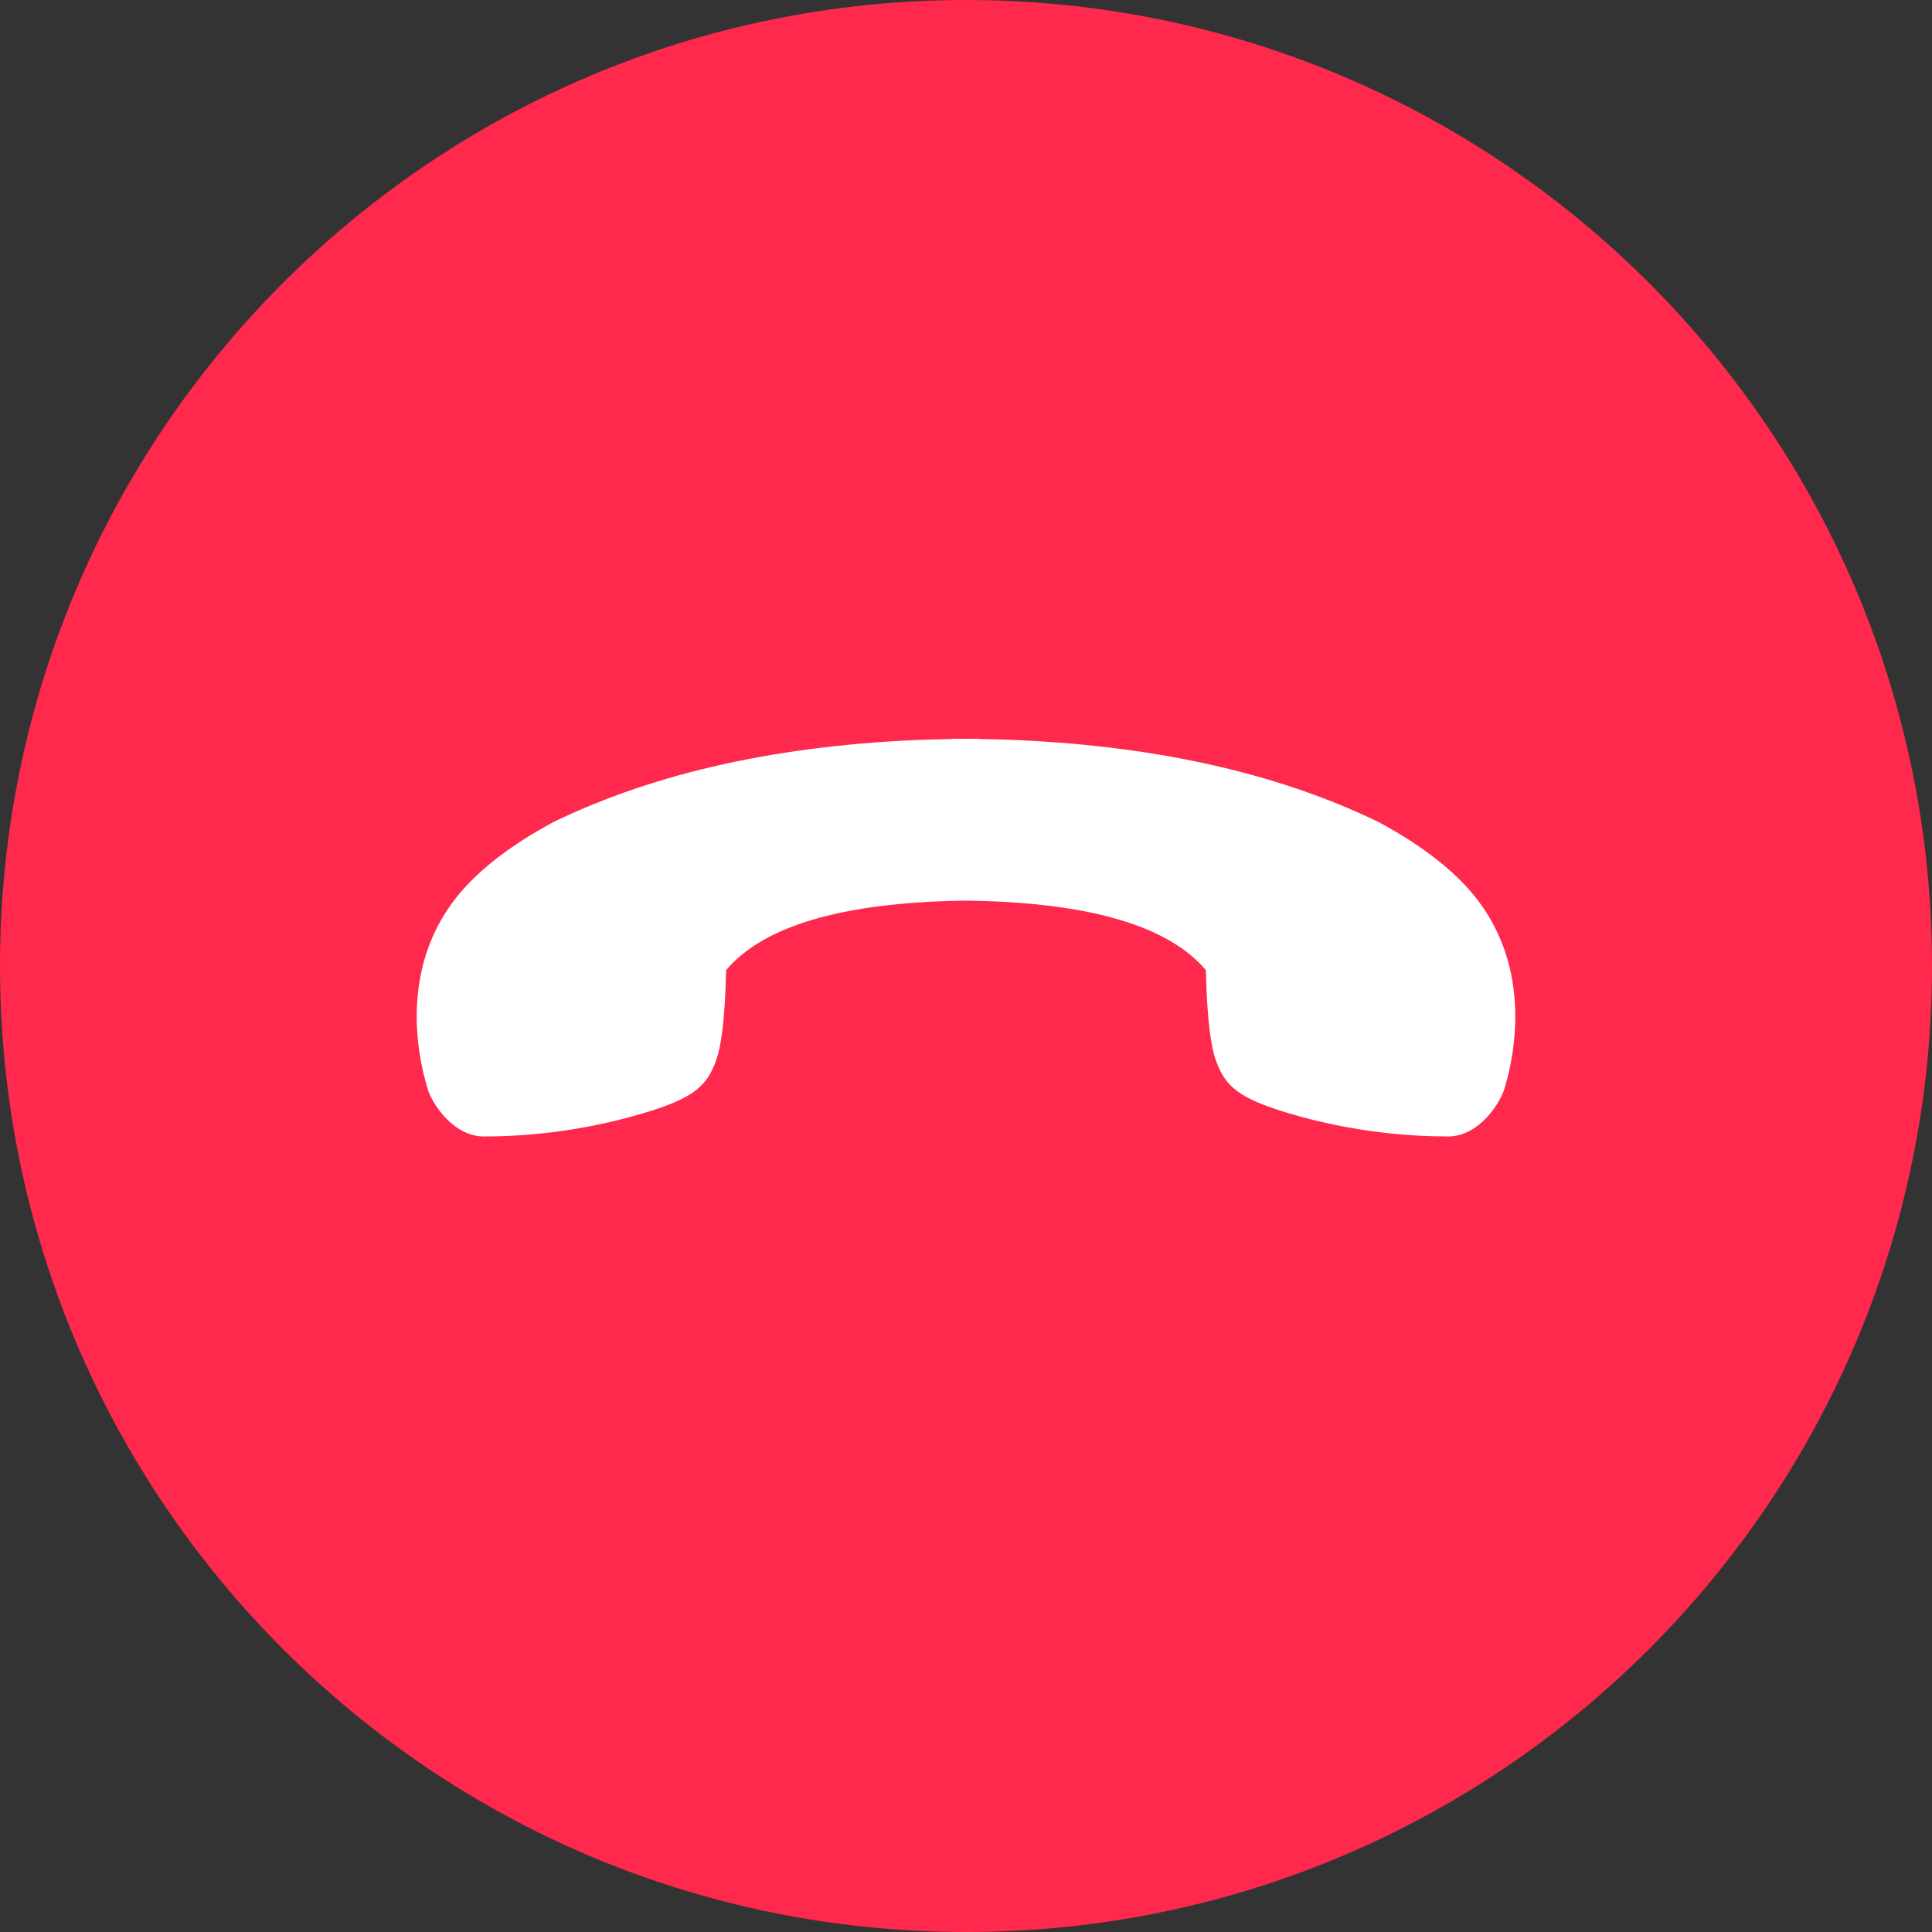 
<svg width="51" height="51" viewBox="0 0 51 51" fill="none" xmlns="http://www.w3.org/2000/svg">
<rect x="0" y="0" width="51" height="51" fill="#333333" stroke="none"/>
<path fill-rule="evenodd" clip-rule="evenodd" d="M25.5 51C39.583 51 51 39.583 51 25.5C51 11.417 39.583 0 25.5 0C11.417 0 0 11.417 0 25.5C0 39.583 11.417 51 25.5 51Z" fill="#FE294D"/>
<path fill-rule="evenodd" clip-rule="evenodd" d="M25.593 23.776H25.407C22.238 23.827 20.158 24.438 19.168 25.609L19.147 26.21C19.107 27.053 19.028 27.641 18.91 27.973C18.666 28.664 18.331 28.988 16.957 29.394C15.15 29.928 13.603 30 12.776 30C12.008 30 11.465 29.224 11.306 28.799L11.232 28.547L11.158 28.247C10.962 27.364 10.722 25.436 11.983 23.772C12.527 23.053 13.41 22.34 14.631 21.689C17.337 20.383 20.615 19.662 24.463 19.524L25.155 19.507L25.155 19.5L25.5 19.503L25.845 19.5L25.845 19.507L26.537 19.524C30.385 19.662 33.663 20.383 36.369 21.689C37.59 22.34 38.473 23.053 39.017 23.772C40.381 25.572 39.989 27.68 39.796 28.442L39.723 28.707C39.617 29.1 39.052 30 38.224 30L37.827 29.994C36.949 29.97 35.591 29.852 34.042 29.394C32.669 28.988 32.334 28.664 32.09 27.973C31.946 27.567 31.86 26.779 31.832 25.609C30.842 24.438 28.762 23.827 25.593 23.776Z" fill="white"/>
</svg>